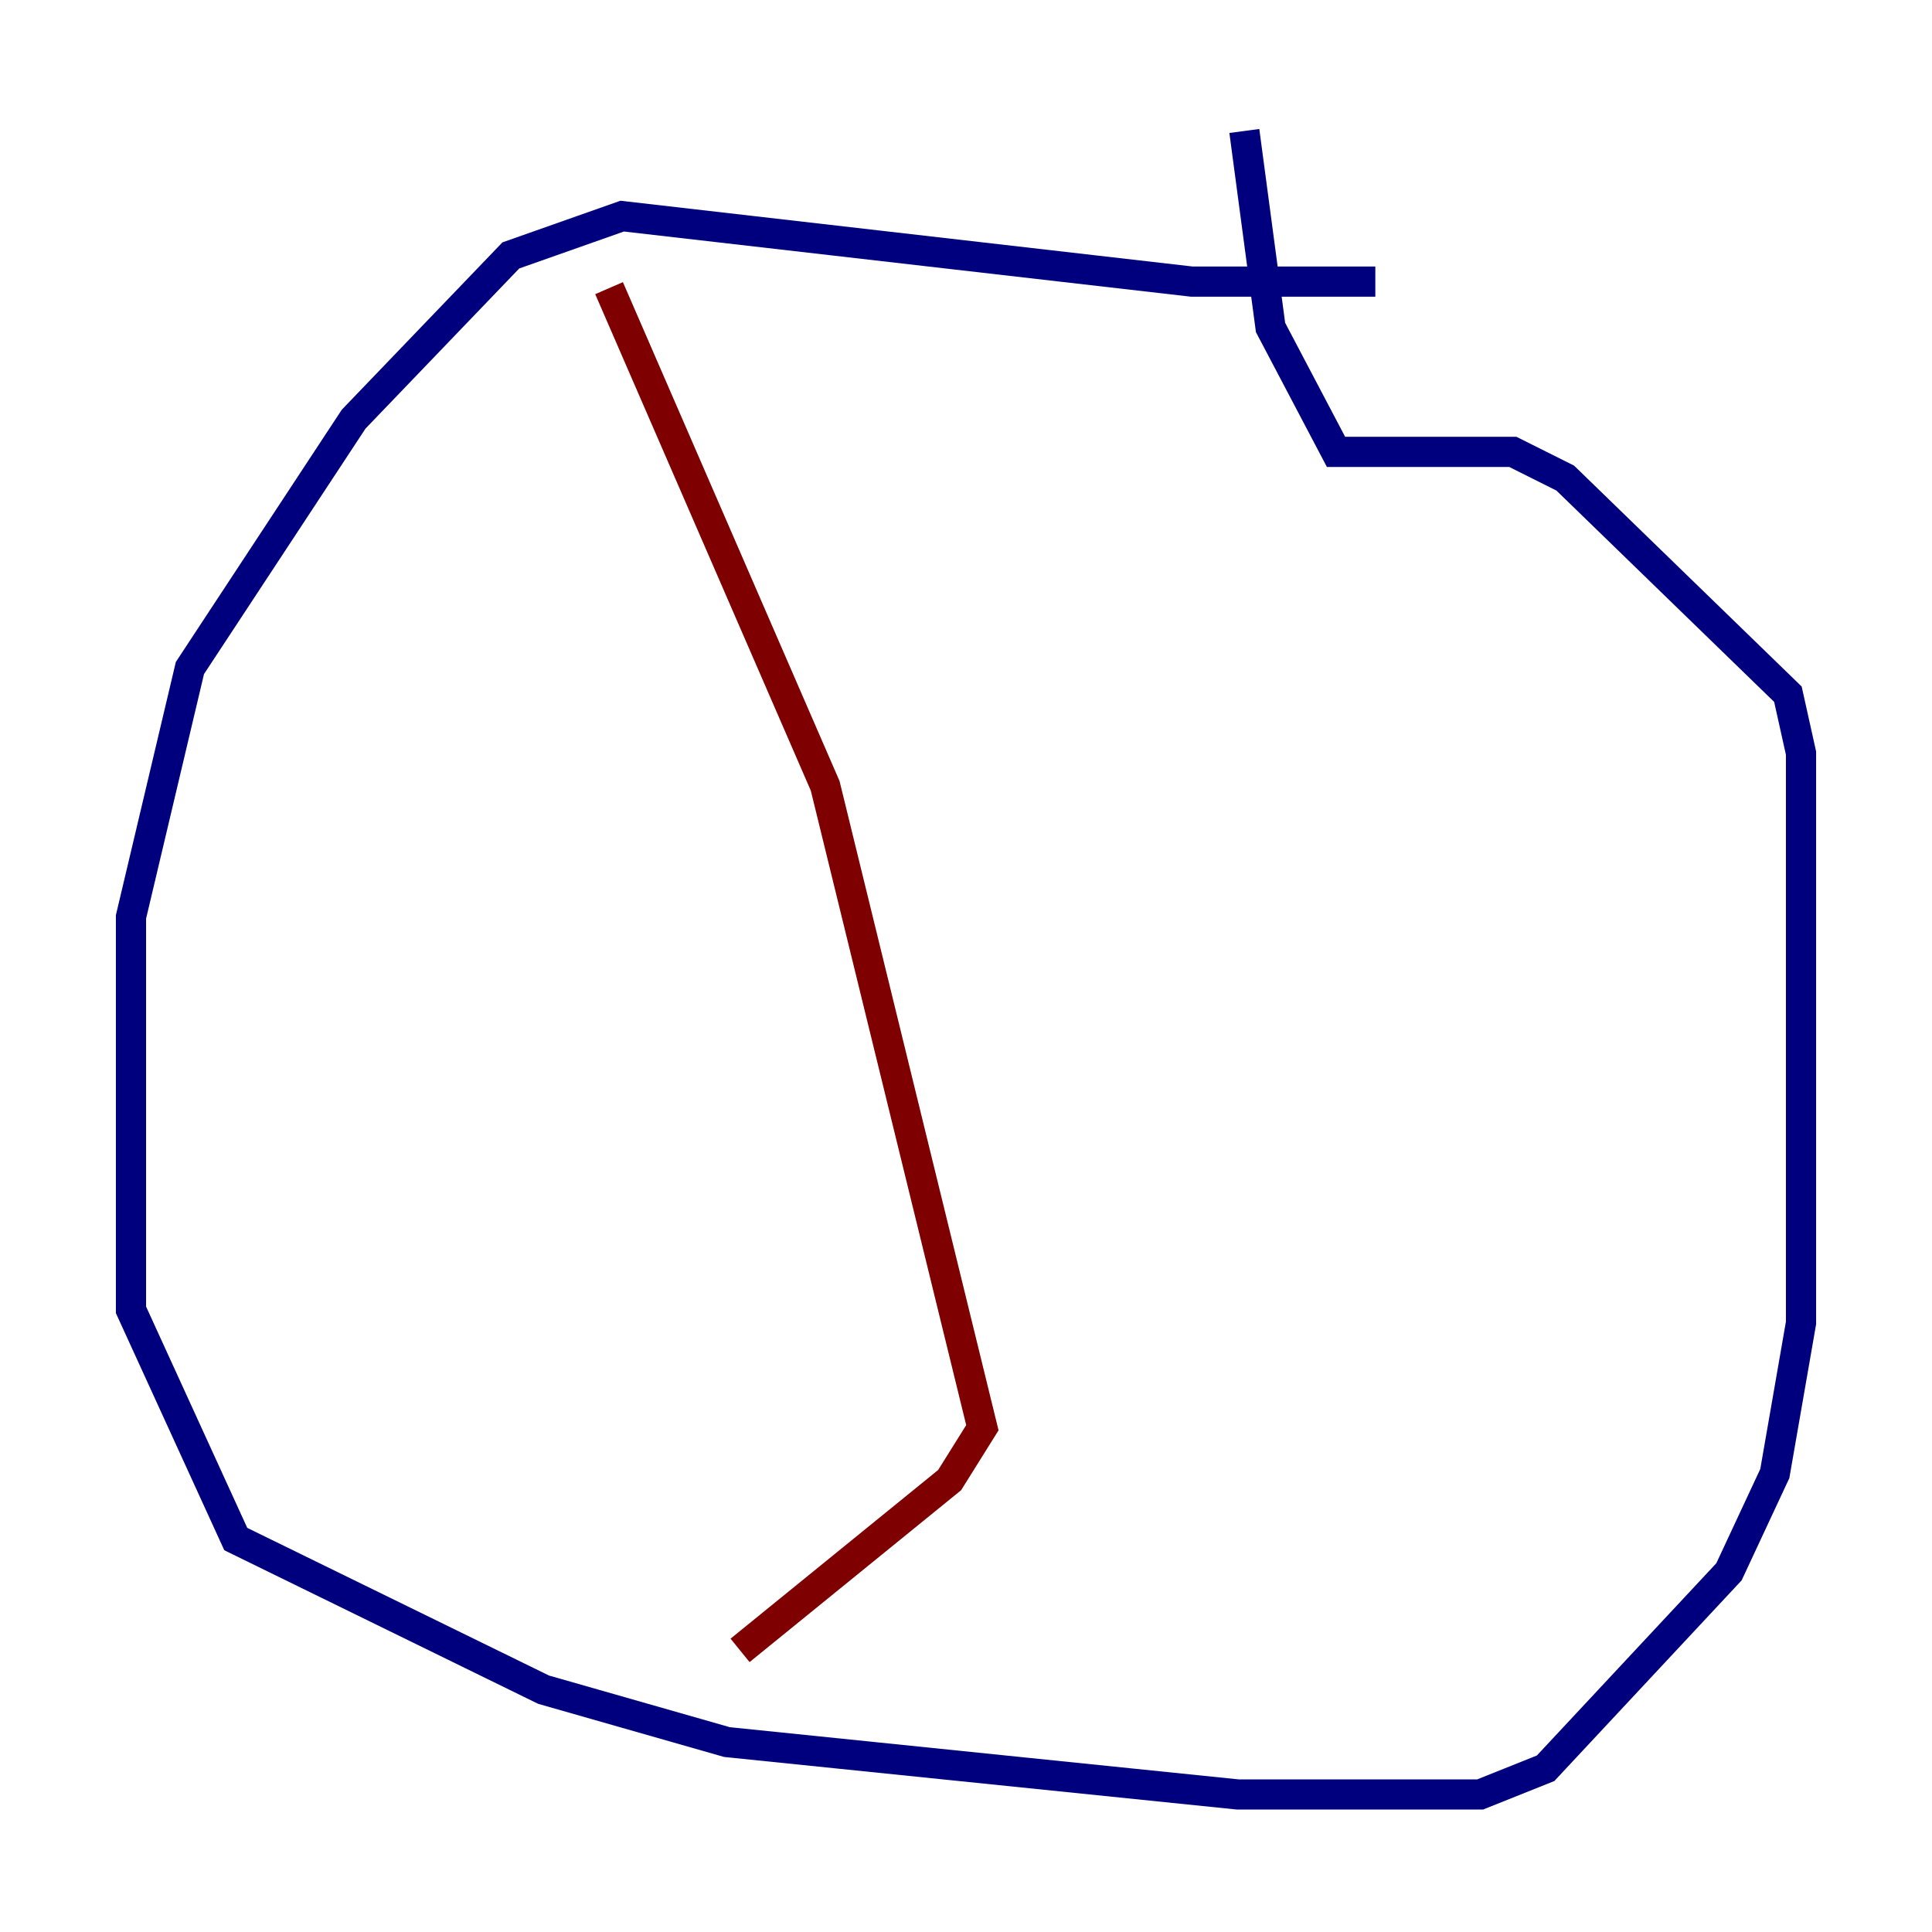 <?xml version="1.0" encoding="utf-8" ?>
<svg baseProfile="tiny" height="128" version="1.2" viewBox="0,0,128,128" width="128" xmlns="http://www.w3.org/2000/svg" xmlns:ev="http://www.w3.org/2001/xml-events" xmlns:xlink="http://www.w3.org/1999/xlink"><defs /><polyline fill="none" points="91.119,18.658 78.969,18.658 41.22,14.319 33.844,16.922 23.43,27.77 12.583,44.258 8.678,60.746 8.678,86.78 15.62,101.966 36.014,111.946 48.163,115.417 82.007,118.888 98.061,118.888 102.4,117.153 114.549,104.136 117.586,97.627 119.322,87.647 119.322,49.898 118.454,45.993 103.702,31.675 100.231,29.939 88.515,29.939 84.176,21.695 82.441,8.678" stroke="#00007f" stroke-width="2" /><polyline fill="none" points="40.352,19.091 54.671,52.068 65.085,94.59 62.915,98.061 49.031,109.342" stroke="#7f0000" stroke-width="2" /></svg>
